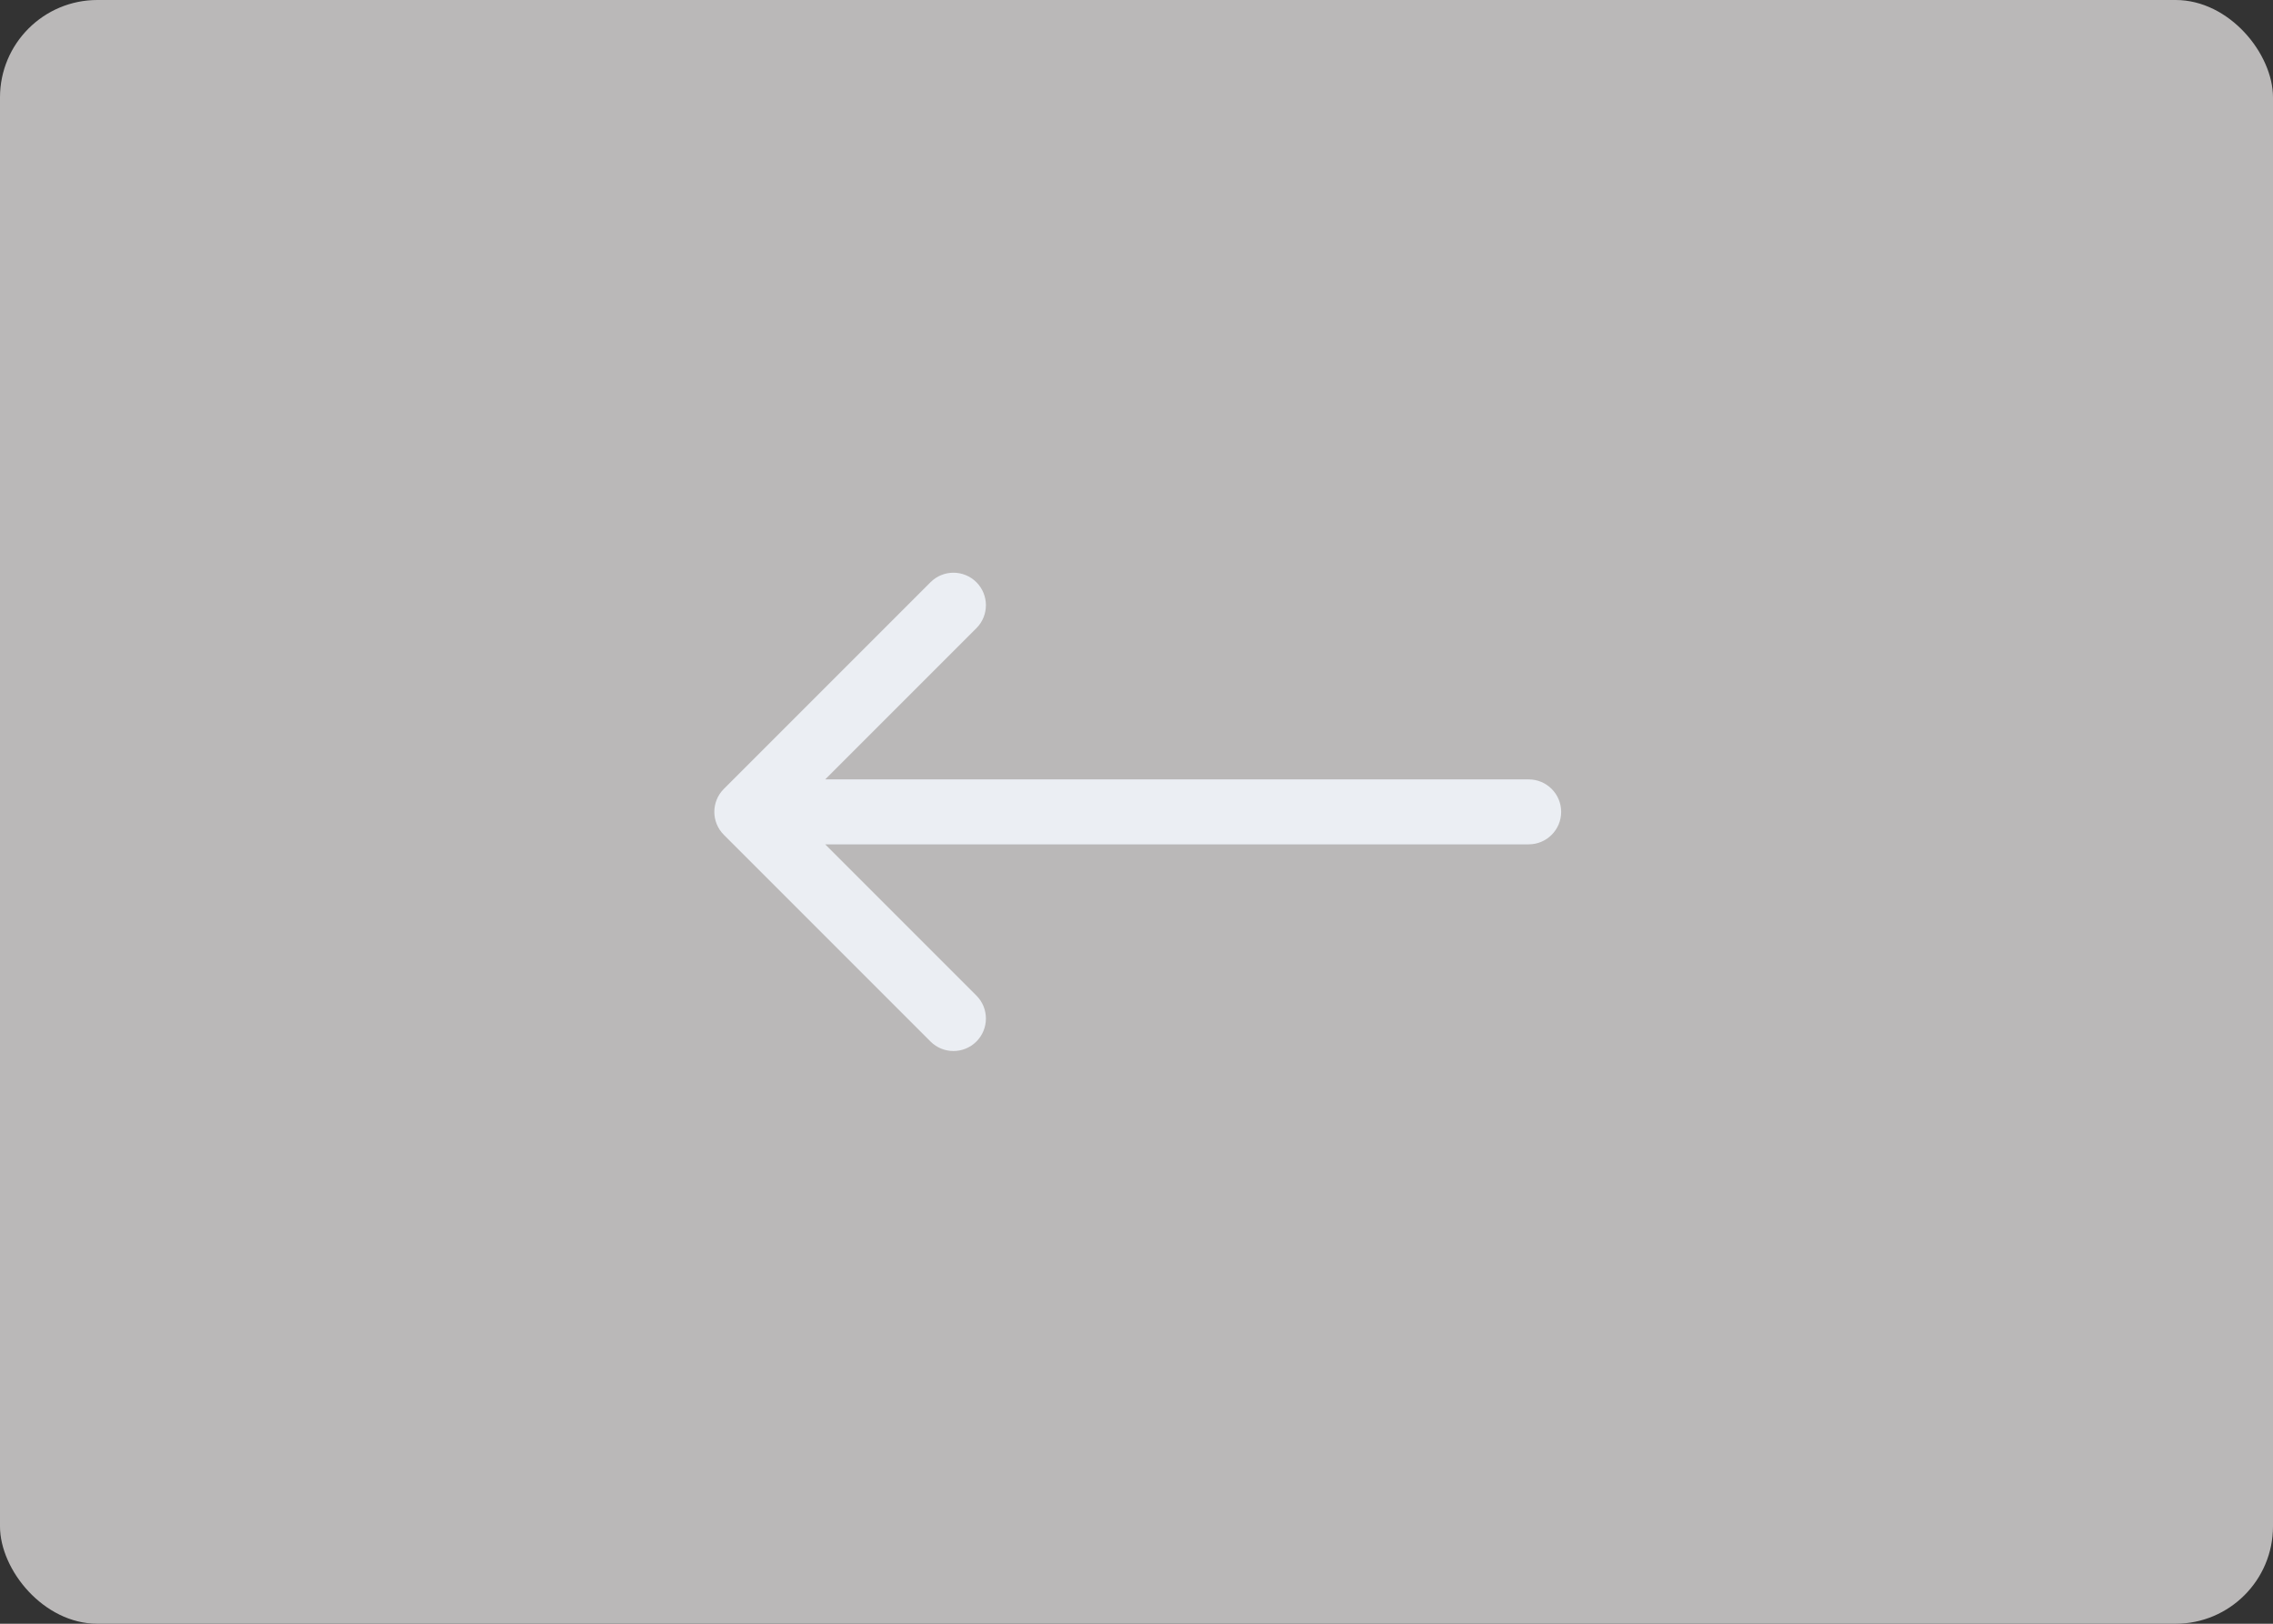 <svg width="70" height="50" viewBox="0 0 70 50" fill="none" xmlns="http://www.w3.org/2000/svg">
<rect x="0" y="0" width="70" height="50" fill="#333333" stroke="none"/>
<rect x="70" y="50" width="70" height="50" rx="3" transform="rotate(-180 70 50)" fill="#BAB8B8"/>
<g clip-path="url(#clip0_34_4190)">
<path d="M47.078 26C47.63 26 48.078 25.552 48.078 25C48.078 24.448 47.63 24 47.078 24L47.078 26ZM22.292 24.293C21.901 24.683 21.901 25.317 22.292 25.707L28.656 32.071C29.046 32.462 29.679 32.462 30.07 32.071C30.46 31.68 30.46 31.047 30.07 30.657L24.413 25L30.07 19.343C30.46 18.953 30.46 18.32 30.07 17.929C29.679 17.538 29.046 17.538 28.656 17.929L22.292 24.293ZM47.078 24L22.999 24L22.999 26L47.078 26L47.078 24Z" fill="#EBEEF3"/>
</g>
<defs>
<clipPath id="clip0_34_4190">
<rect x="70" width="50" height="70" rx="3" transform="rotate(90 70 0)" fill="white"/>
</clipPath>
</defs>
</svg>
